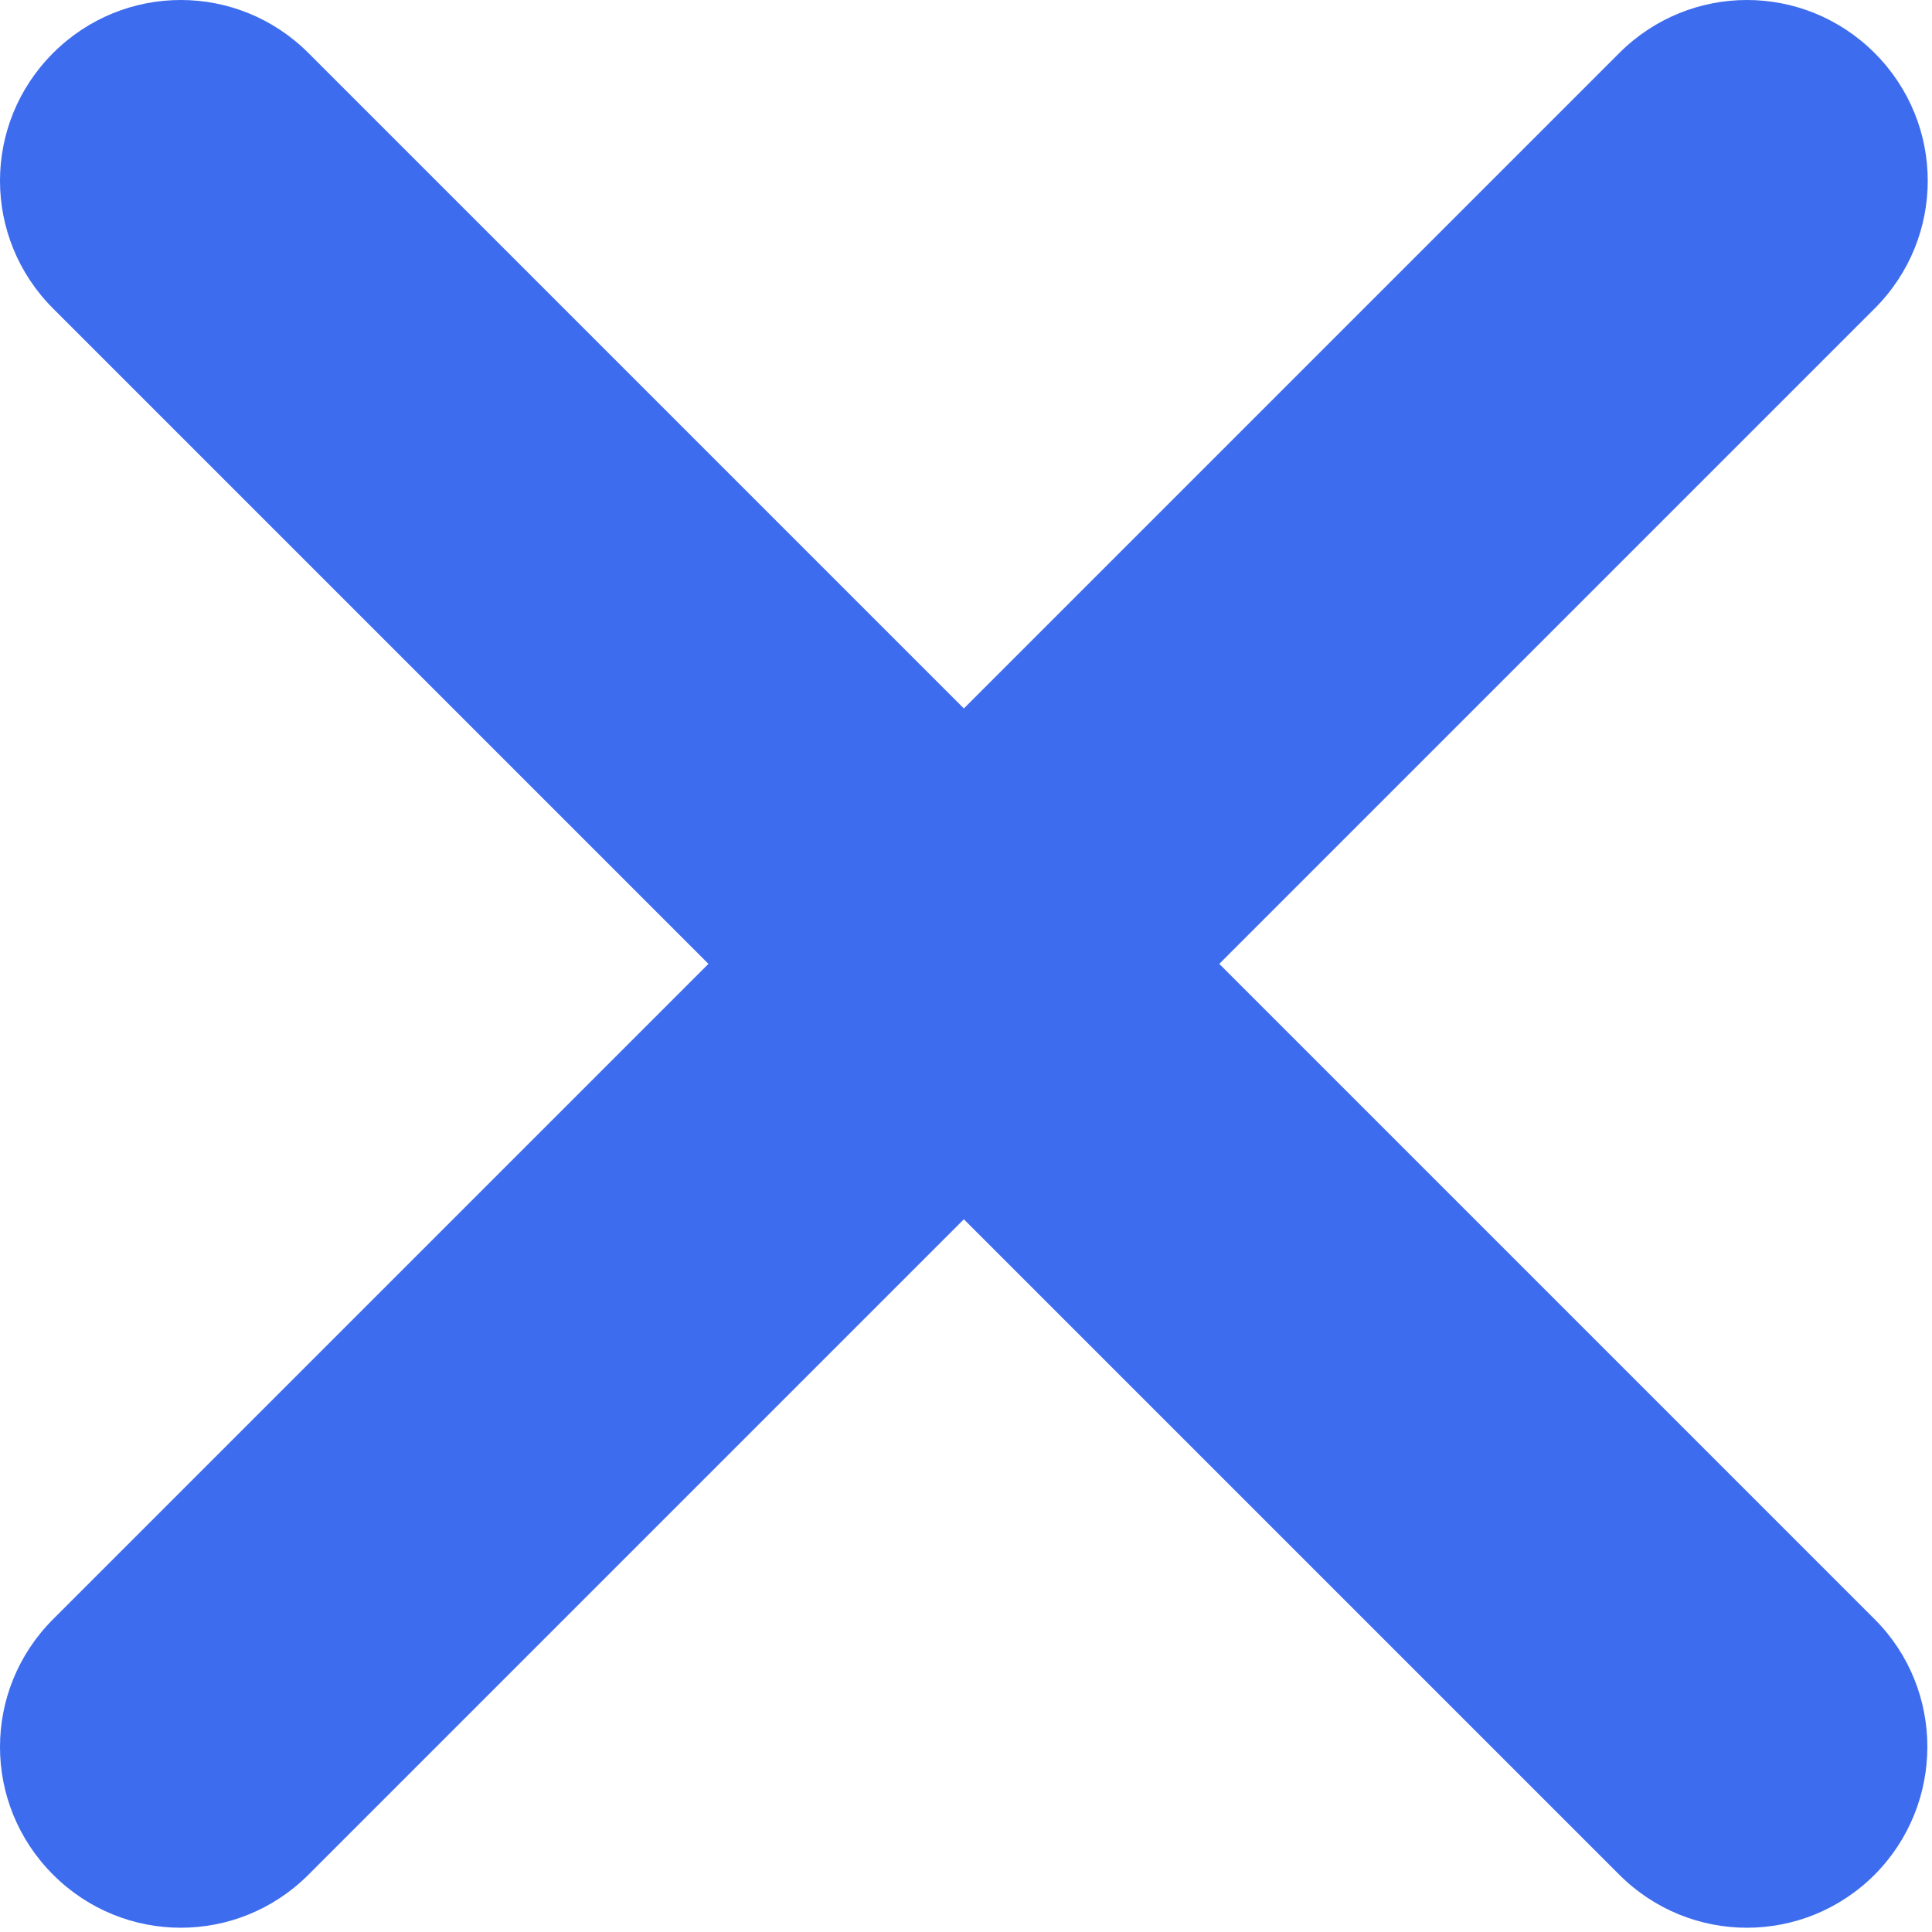 <svg width="385" height="385" viewBox="0 0 385 385" fill="none" xmlns="http://www.w3.org/2000/svg">
<path d="M373.575 322.675L242.975 192.075L373.575 61.475C387.675 47.375 387.675 24.675 373.575 10.575C359.475 -3.525 336.775 -3.525 322.675 10.575L192.075 141.175L61.475 10.575C47.375 -3.525 24.675 -3.525 10.575 10.575C-3.525 24.675 -3.525 47.375 10.575 61.475L141.175 192.075L10.575 322.675C-3.525 336.775 -3.525 359.475 10.575 373.575C24.675 387.675 47.375 387.675 61.475 373.575L192.075 242.975L322.675 373.575C336.775 387.675 359.475 387.675 373.575 373.575C387.575 359.475 387.575 336.675 373.575 322.675Z" fill="#3D6CEE"/>
</svg>
